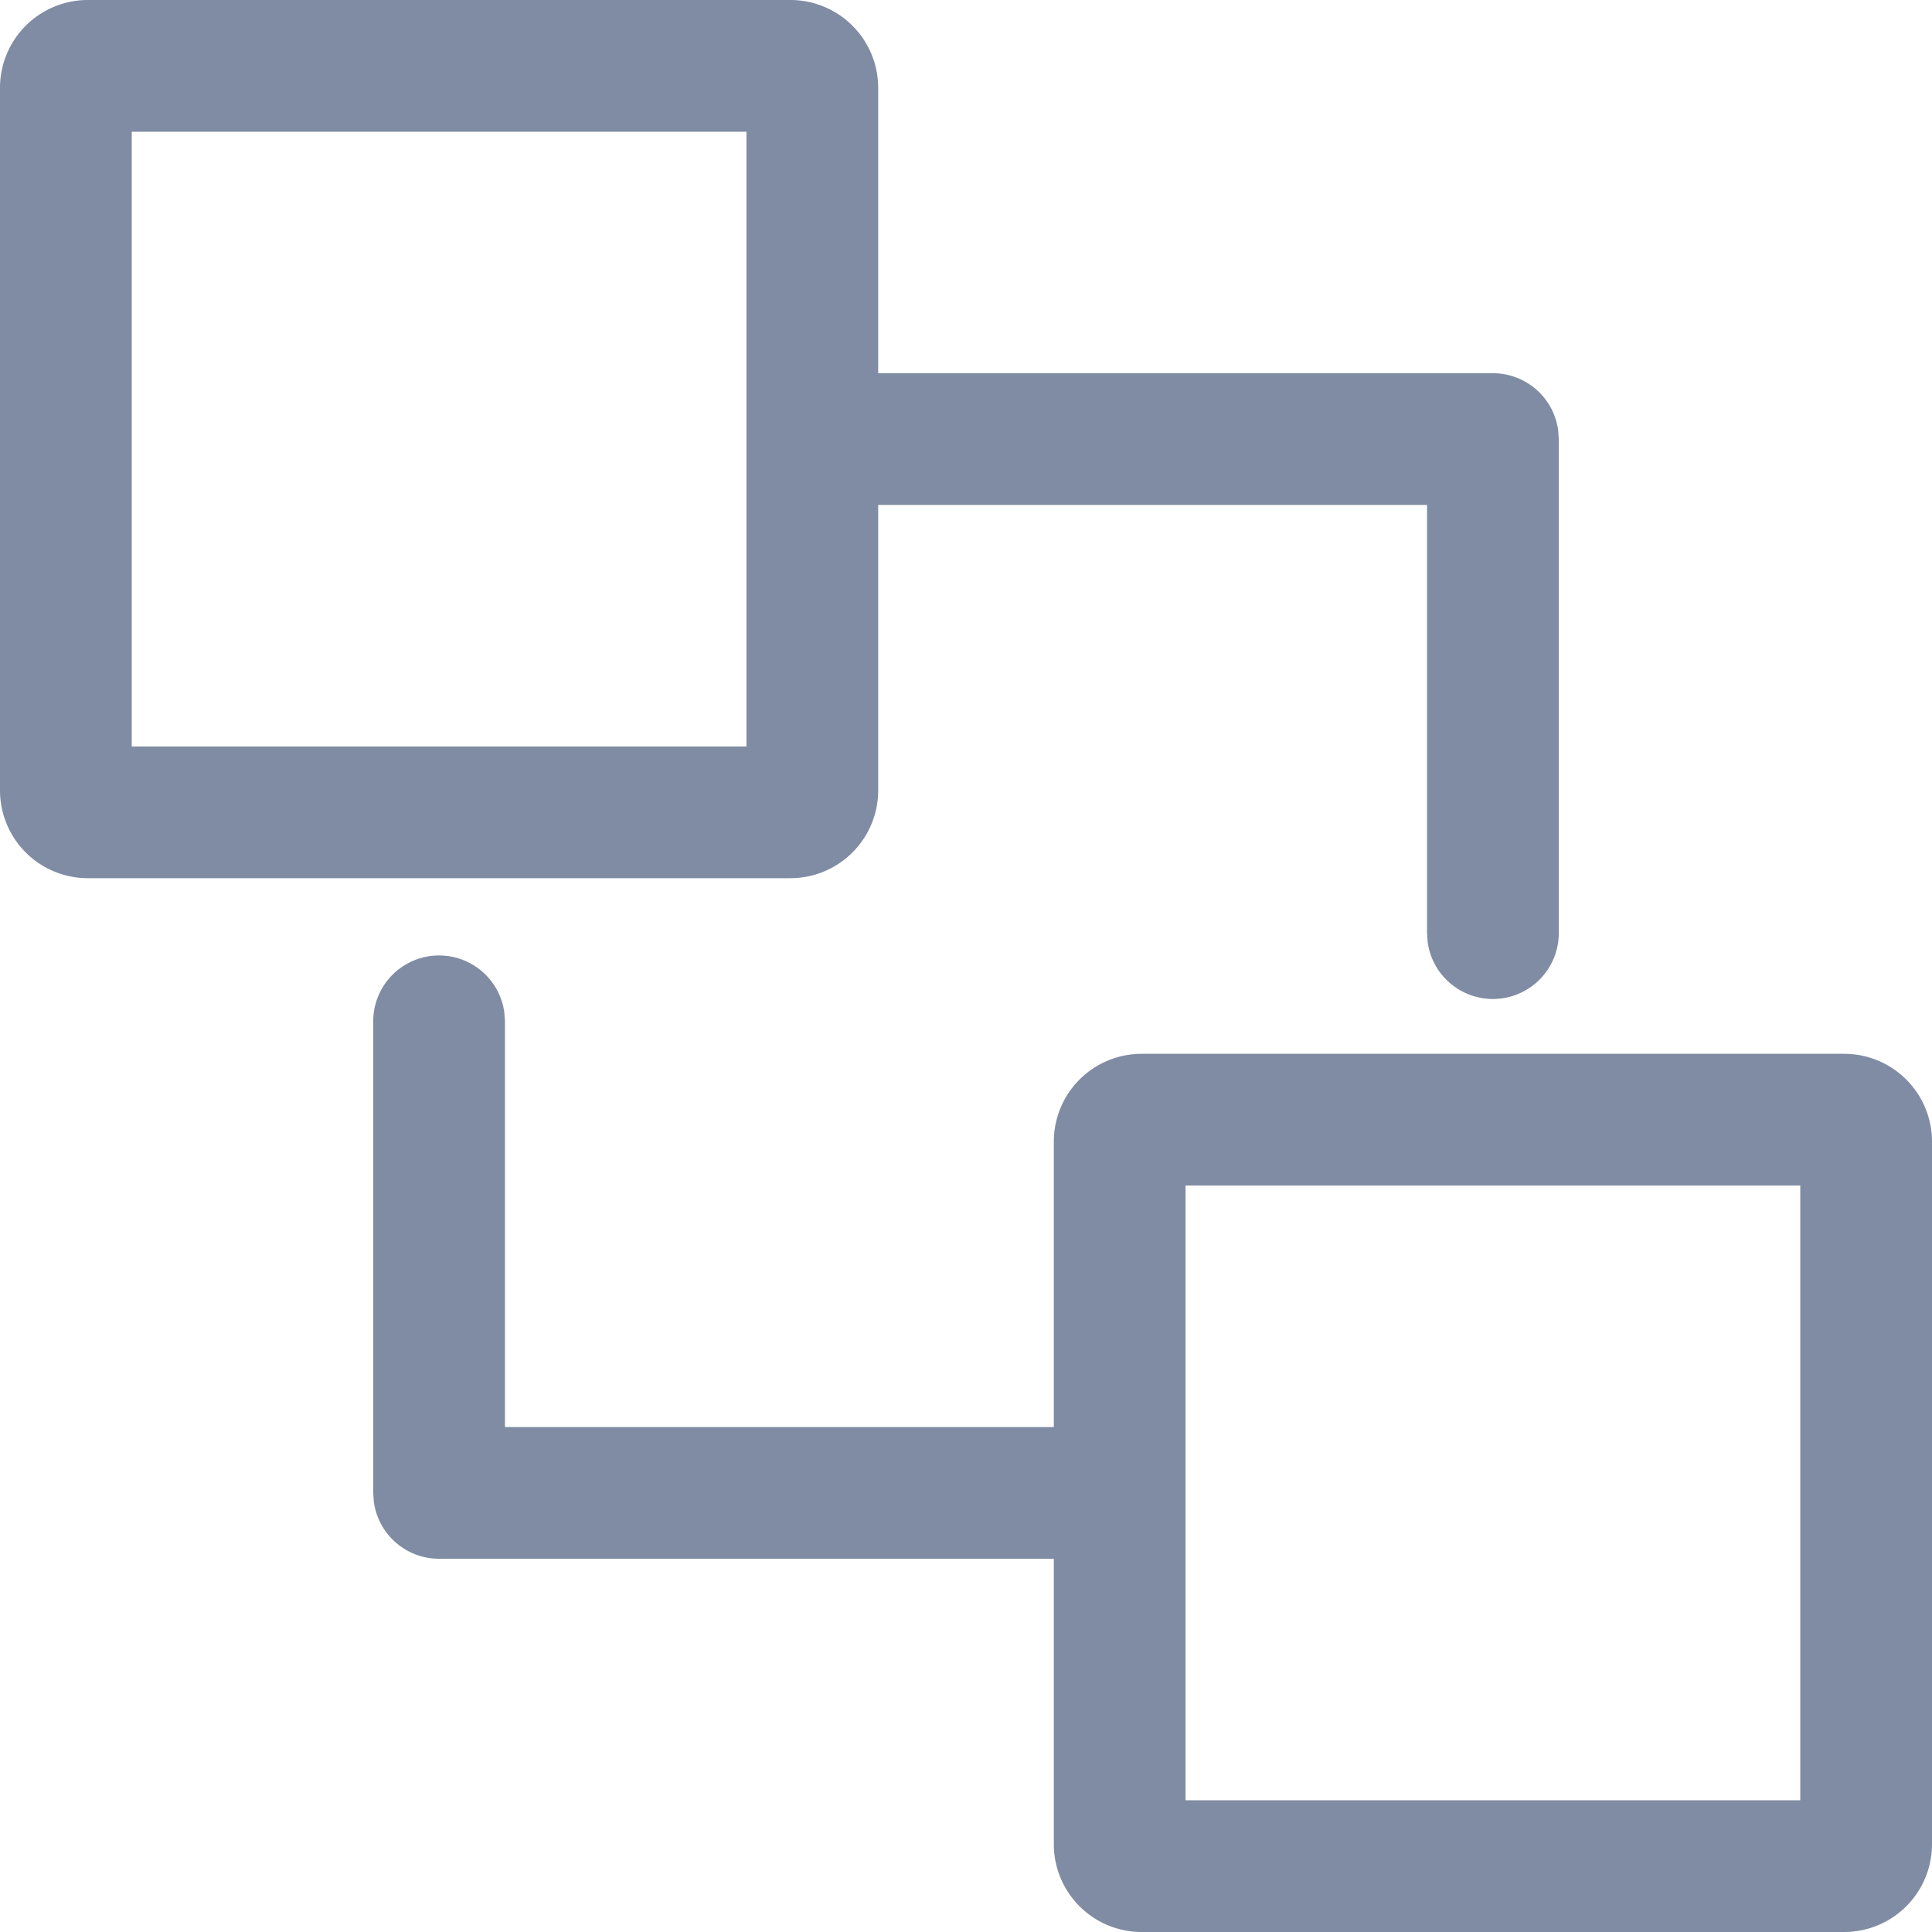 <svg class="icon" viewBox="0 0 1024 1024" xmlns="http://www.w3.org/2000/svg" width="200" height="200"><defs><style/></defs><path d="M232.727 506.415a34.91 34.91 0 0134.584 30.208l.325 4.7v215.04h302.546a34.91 34.91 0 014.747 69.493l-4.747.326H232.727a34.91 34.91 0 01-34.583-30.162l-.326-4.747v-249.95a34.91 34.91 0 0134.91-34.908zm208.524-308.597h350.022a34.91 34.91 0 0134.583 30.162l.326 4.747v261.865a34.91 34.91 0 01-69.493 4.748l-.325-4.748V267.636H441.25a34.91 34.91 0 01-4.794-69.492l4.747-.326h350.069H441.25z" fill="#808CA3"/><path d="M418.91 0a46.545 46.545 0 0146.545 46.545V418.91a46.545 46.545 0 01-46.546 46.546H46.545A46.545 46.545 0 010 418.909V46.545A46.545 46.545 0 0146.545 0H418.91zm-23.274 69.818H69.818v325.818h325.818V69.818zm581.819 488.727A46.545 46.545 0 011024 605.091v372.364A46.545 46.545 0 01977.455 1024H605.09a46.545 46.545 0 01-46.546-46.545V605.09a46.545 46.545 0 0146.546-46.546h372.364zm-23.273 69.819H628.364v325.818h325.818V628.364z" fill="#808CA3"/></svg>